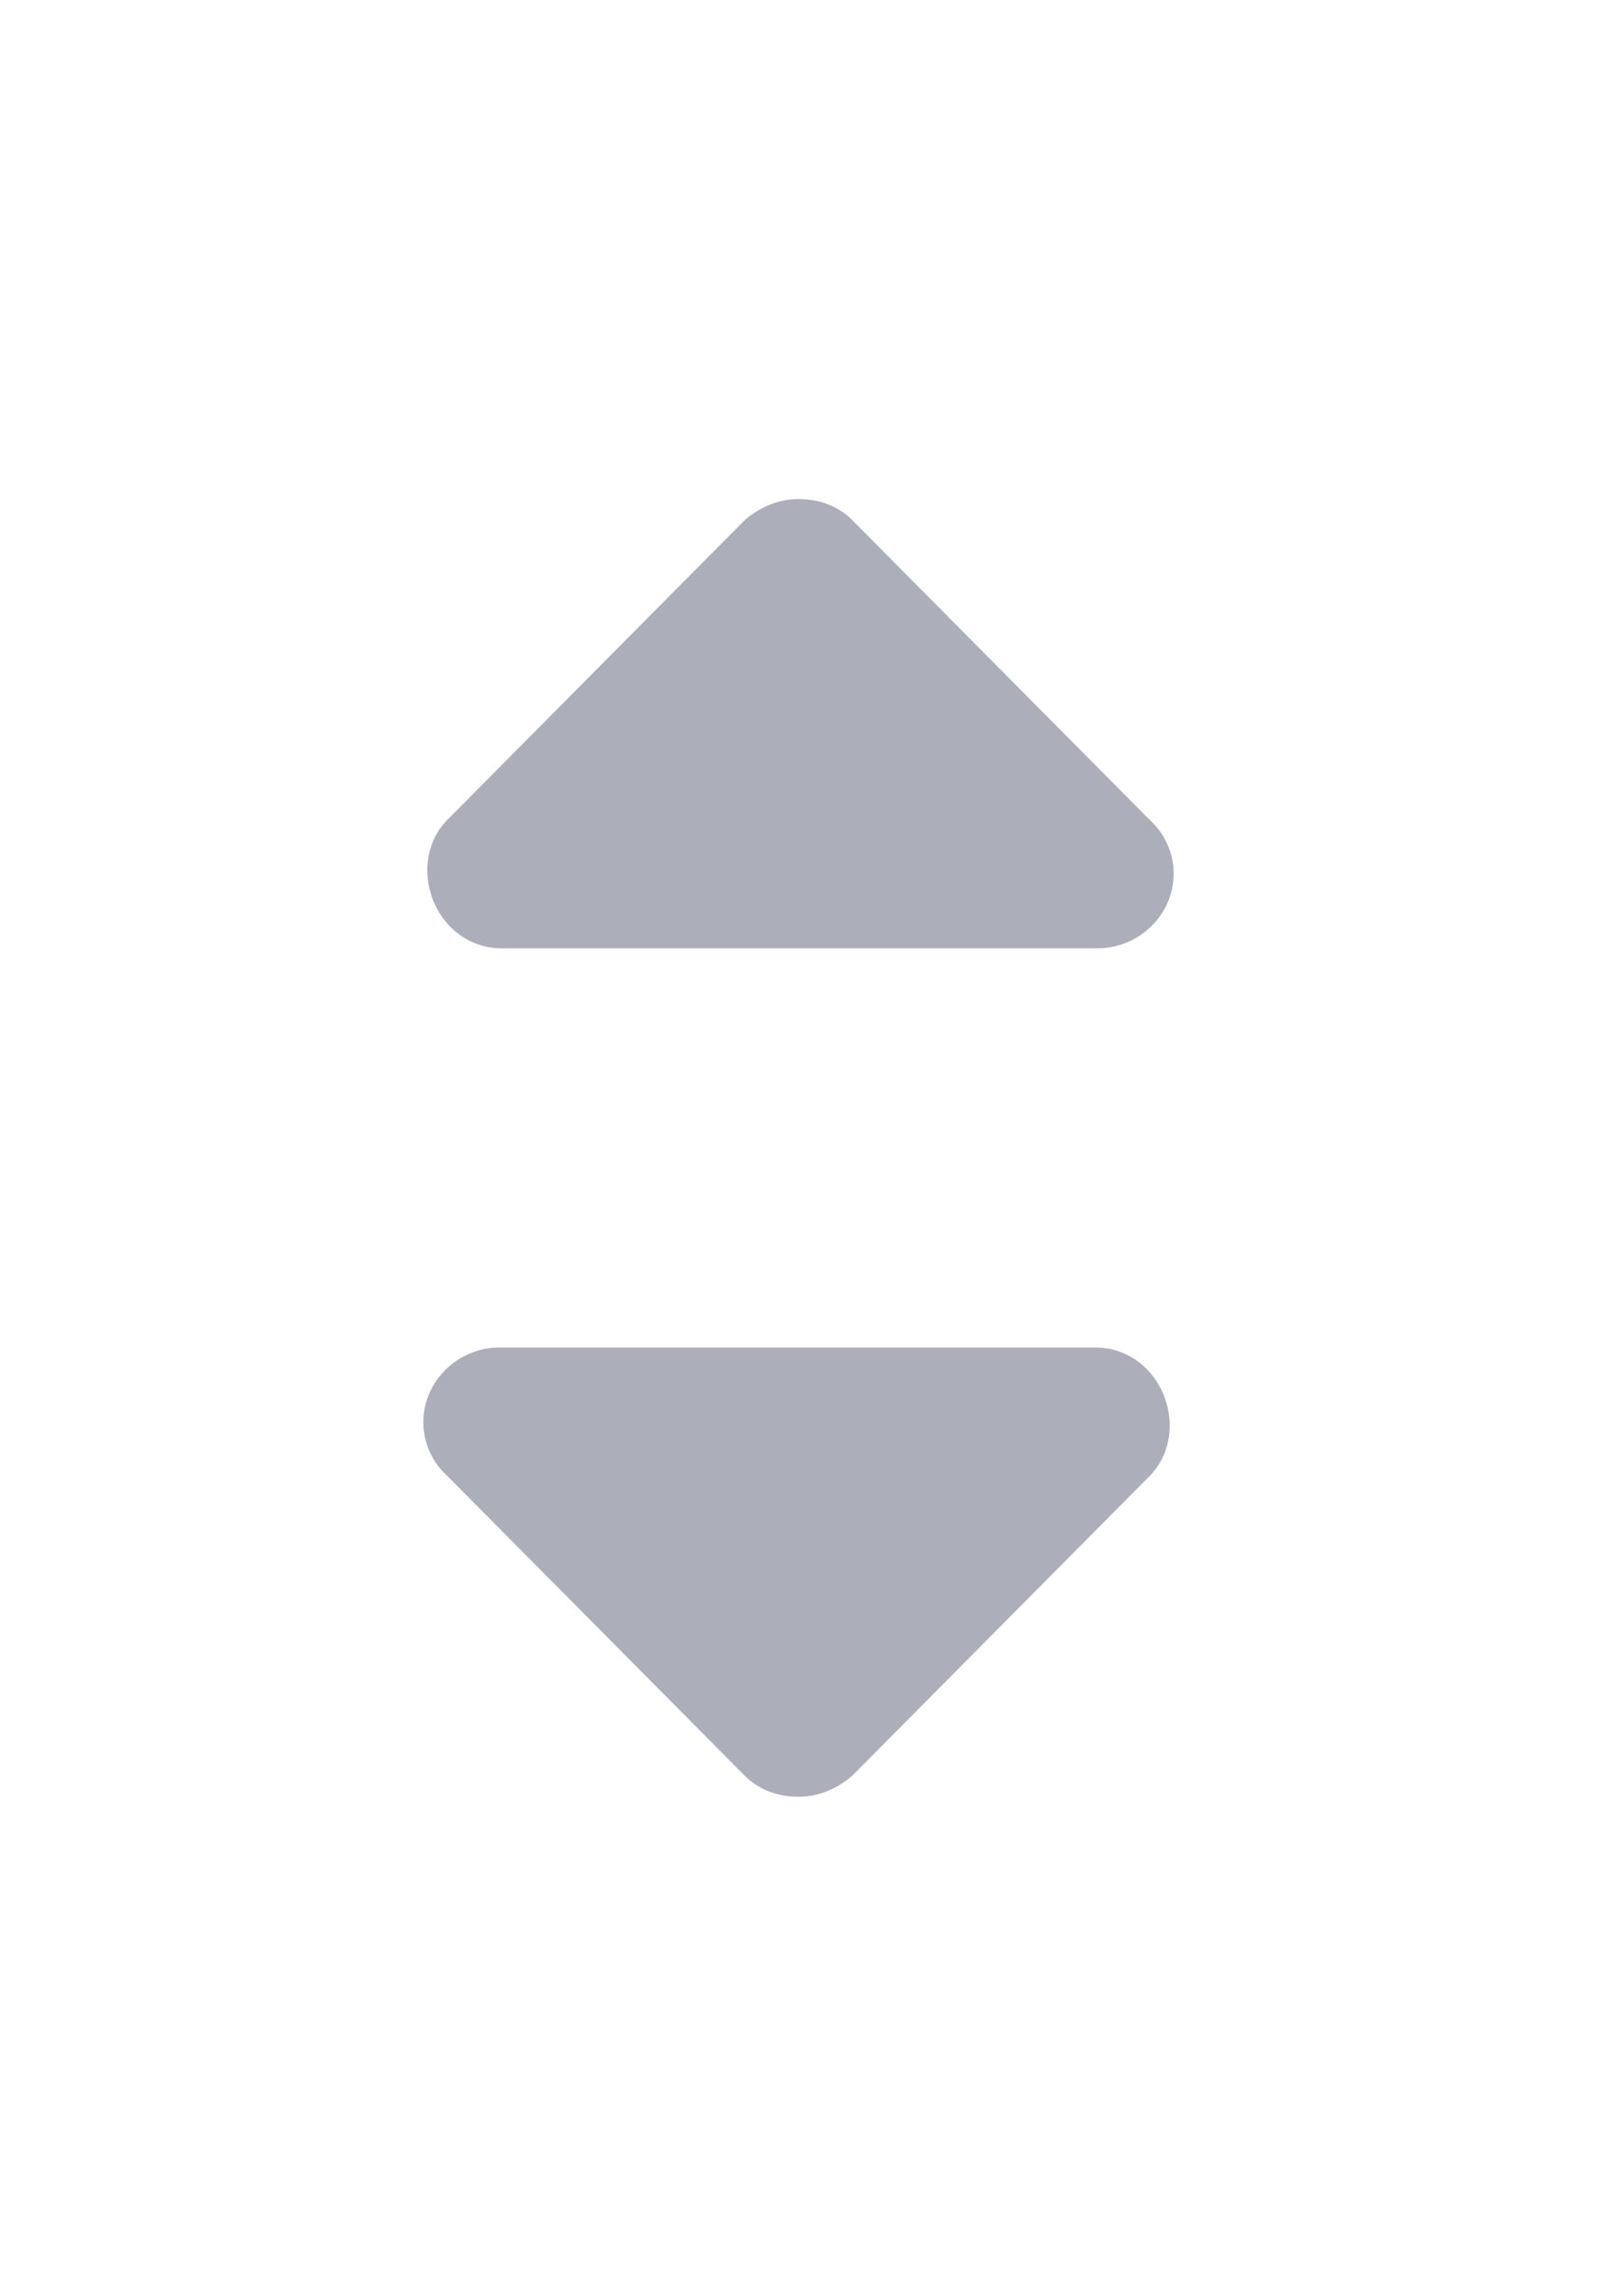 <svg width="16" height="23" viewBox="0 0 16 23" fill="none" xmlns="http://www.w3.org/2000/svg">
<path d="M4.484 8.211L7.461 5.211C7.625 5.07 7.812 5 8 5C8.211 5 8.398 5.07 8.539 5.211L11.516 8.211C11.75 8.422 11.82 8.75 11.703 9.031C11.586 9.312 11.305 9.5 11 9.5H5.023C4.719 9.5 4.461 9.312 4.344 9.031C4.227 8.75 4.273 8.422 4.484 8.211Z" fill="#ACAFB9"/>
<path d="M11.516 14.789L8.539 17.789C8.375 17.93 8.188 18 8 18C7.789 18 7.602 17.93 7.461 17.789L4.484 14.789C4.25 14.578 4.18 14.25 4.297 13.969C4.414 13.688 4.695 13.5 5 13.5H10.977C11.281 13.5 11.539 13.688 11.656 13.969C11.773 14.25 11.727 14.578 11.516 14.789Z" fill="#ACAFB9"/>
</svg>
